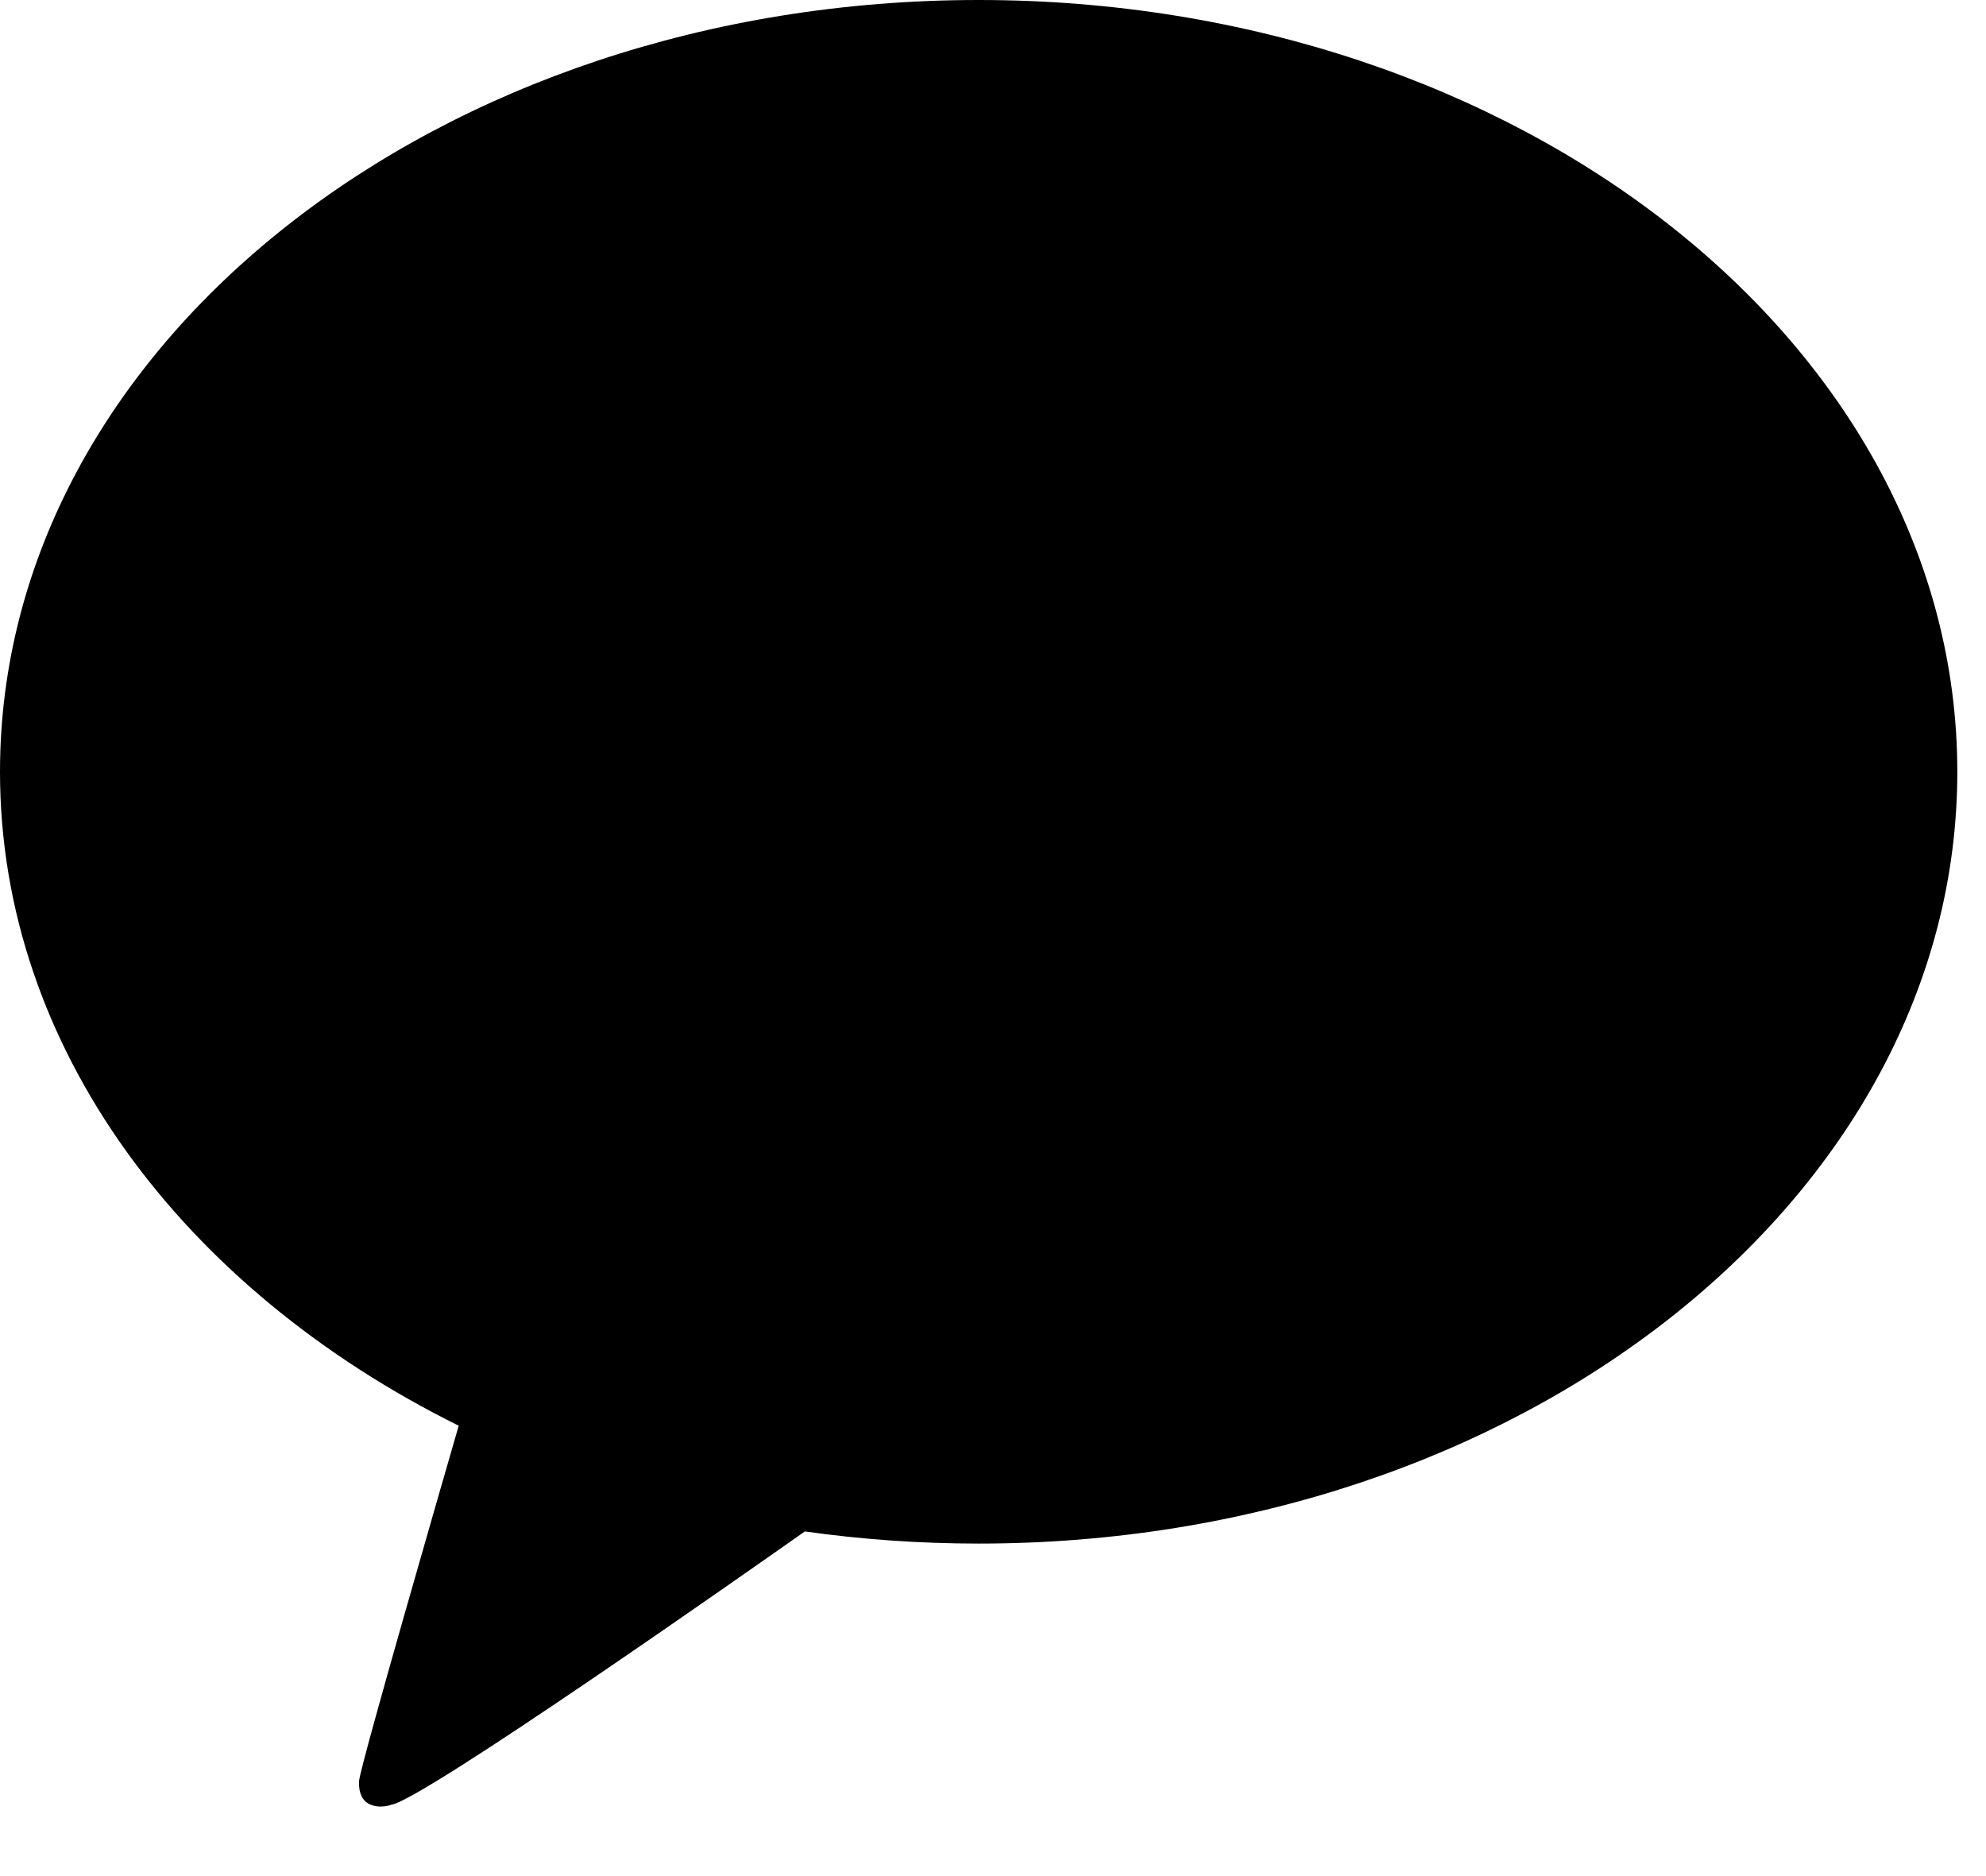 <svg width="36" height="34" viewBox="0 0 36 34" fill="none" xmlns="http://www.w3.org/2000/svg">
<path d="M17.74 0C7.942 0 0 6.262 0 13.987C0 18.981 3.32 23.363 8.315 25.838C8.044 26.775 6.569 31.866 6.51 32.266C6.51 32.266 6.475 32.567 6.67 32.681C6.864 32.796 7.093 32.707 7.093 32.707C7.651 32.629 13.566 28.475 14.589 27.754C15.612 27.898 16.665 27.974 17.74 27.974C27.538 27.974 35.48 21.712 35.48 13.987C35.48 6.262 27.538 0 17.74 0Z" fill="black"/>
</svg>
